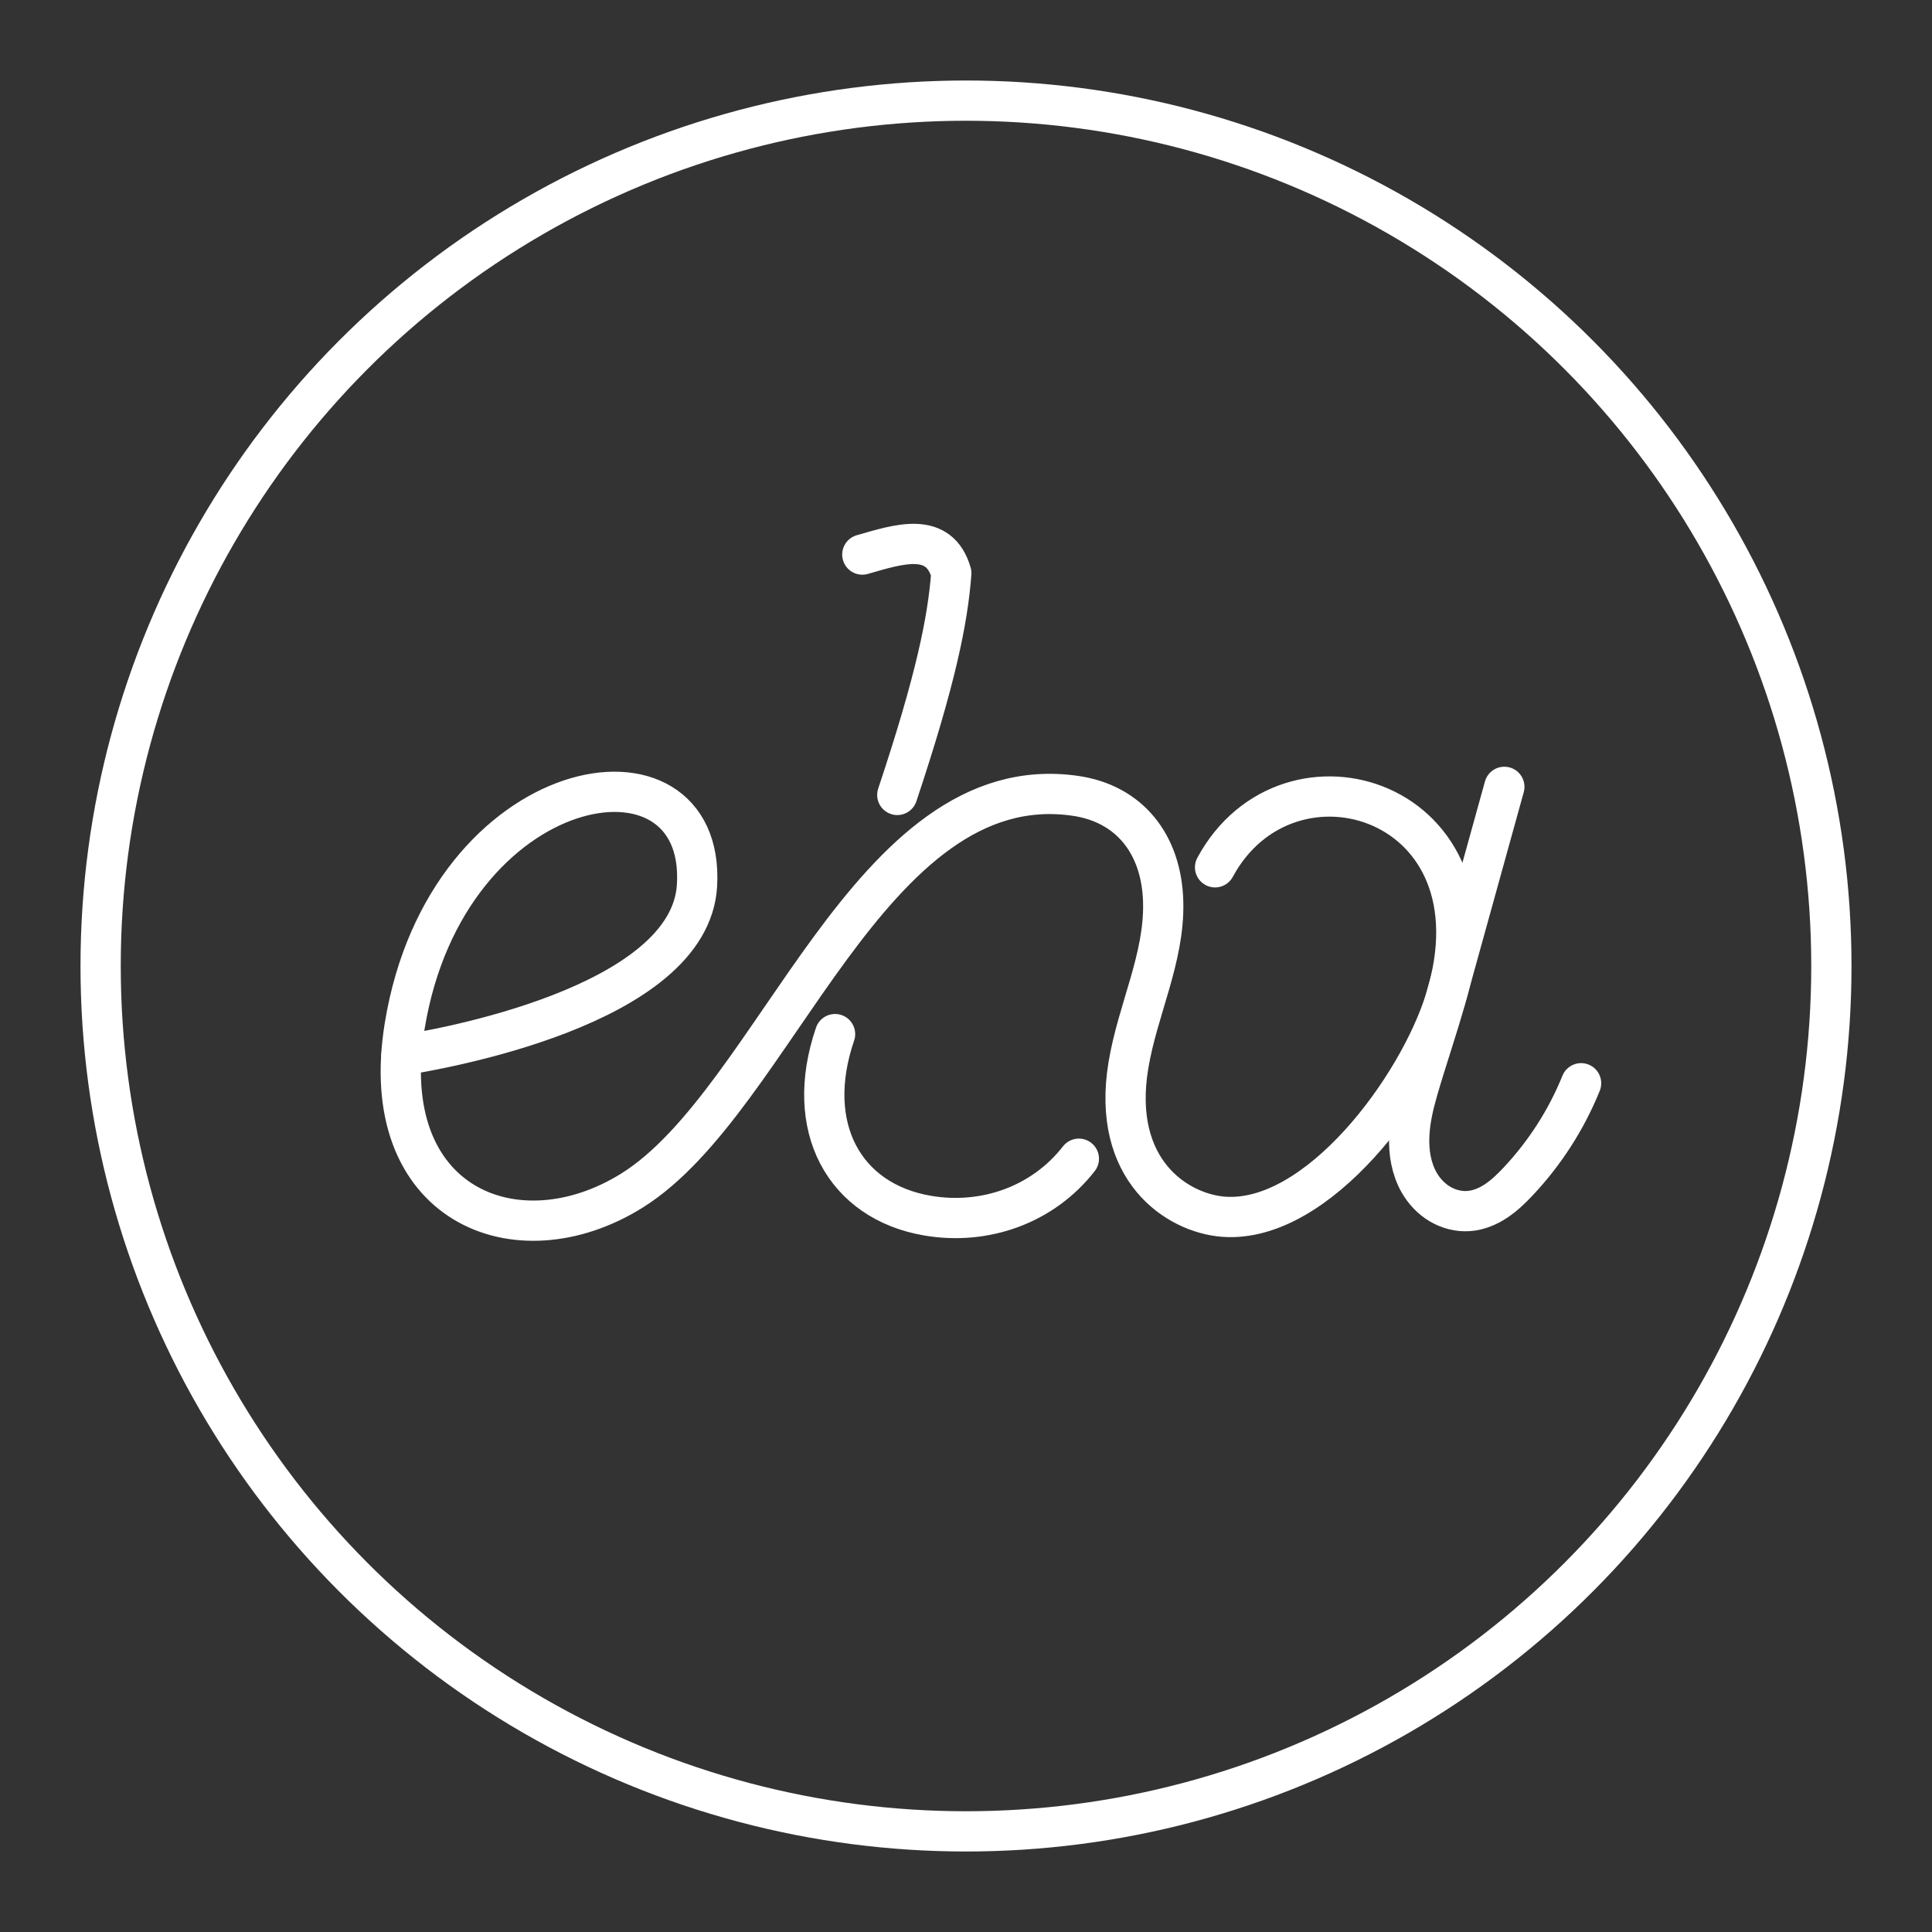 <?xml version="1.0" encoding="UTF-8"?>
<svg version="1.1" viewBox="0 0 48 48" xml:space="preserve" xmlns="http://www.w3.org/2000/svg"><rect x="0" y="0" width="48" height="48" fill="#333333" stroke="none"/><defs><style>.a{fill:none;stroke:#fff;stroke-linecap:round;stroke-linejoin:round;}</style></defs><circle class="a" cx="24" cy="24" r="21.5"/><path d="m9.967 26.222c0.879-0.135 7.173-1.206 7.35-4.222 0.234-3.982-6.218-2.877-7.262 3.486-0.731 4.45 2.786 5.88 5.648 4.092 3.58-2.236 5.881-10.547 11.013-9.806 1.333 0.192 2.146 1.188 2.183 2.636 0.036 1.396-0.636 2.68-0.864 4.059-0.433 2.613 1.215 3.672 2.358 3.762 2.343 0.183 4.842-3.21 5.519-5.404 1.536-4.973-3.907-6.644-5.724-3.277m-3.384 7.24c-0.892 1.145-2.335 1.659-3.765 1.413-2.059-0.354-3.085-2.19-2.292-4.509m1.546-5.942c0.953-2.857 1.254-4.337 1.342-5.51-0.302-1.057-1.303-0.722-2.211-0.462" fill="none" stroke="#fff" stroke-linecap="round" stroke-linejoin="round" stroke-width="1px"/><path d="m37.375 19.549-1.462 5.276c-0.21 0.757-0.47 1.5-0.688 2.255-0.109 0.378-0.199 0.764-0.213 1.156-0.015 0.393 0.05 0.796 0.243 1.138 0.124 0.218 0.3 0.408 0.516 0.537s0.469 0.196 0.72 0.177c0.243-0.018 0.475-0.115 0.678-0.25s0.379-0.304 0.546-0.482c0.667-0.708 1.202-1.541 1.567-2.443" fill="none" stroke="#fff" stroke-linecap="round" stroke-linejoin="round" stroke-width="1px"/></svg>
